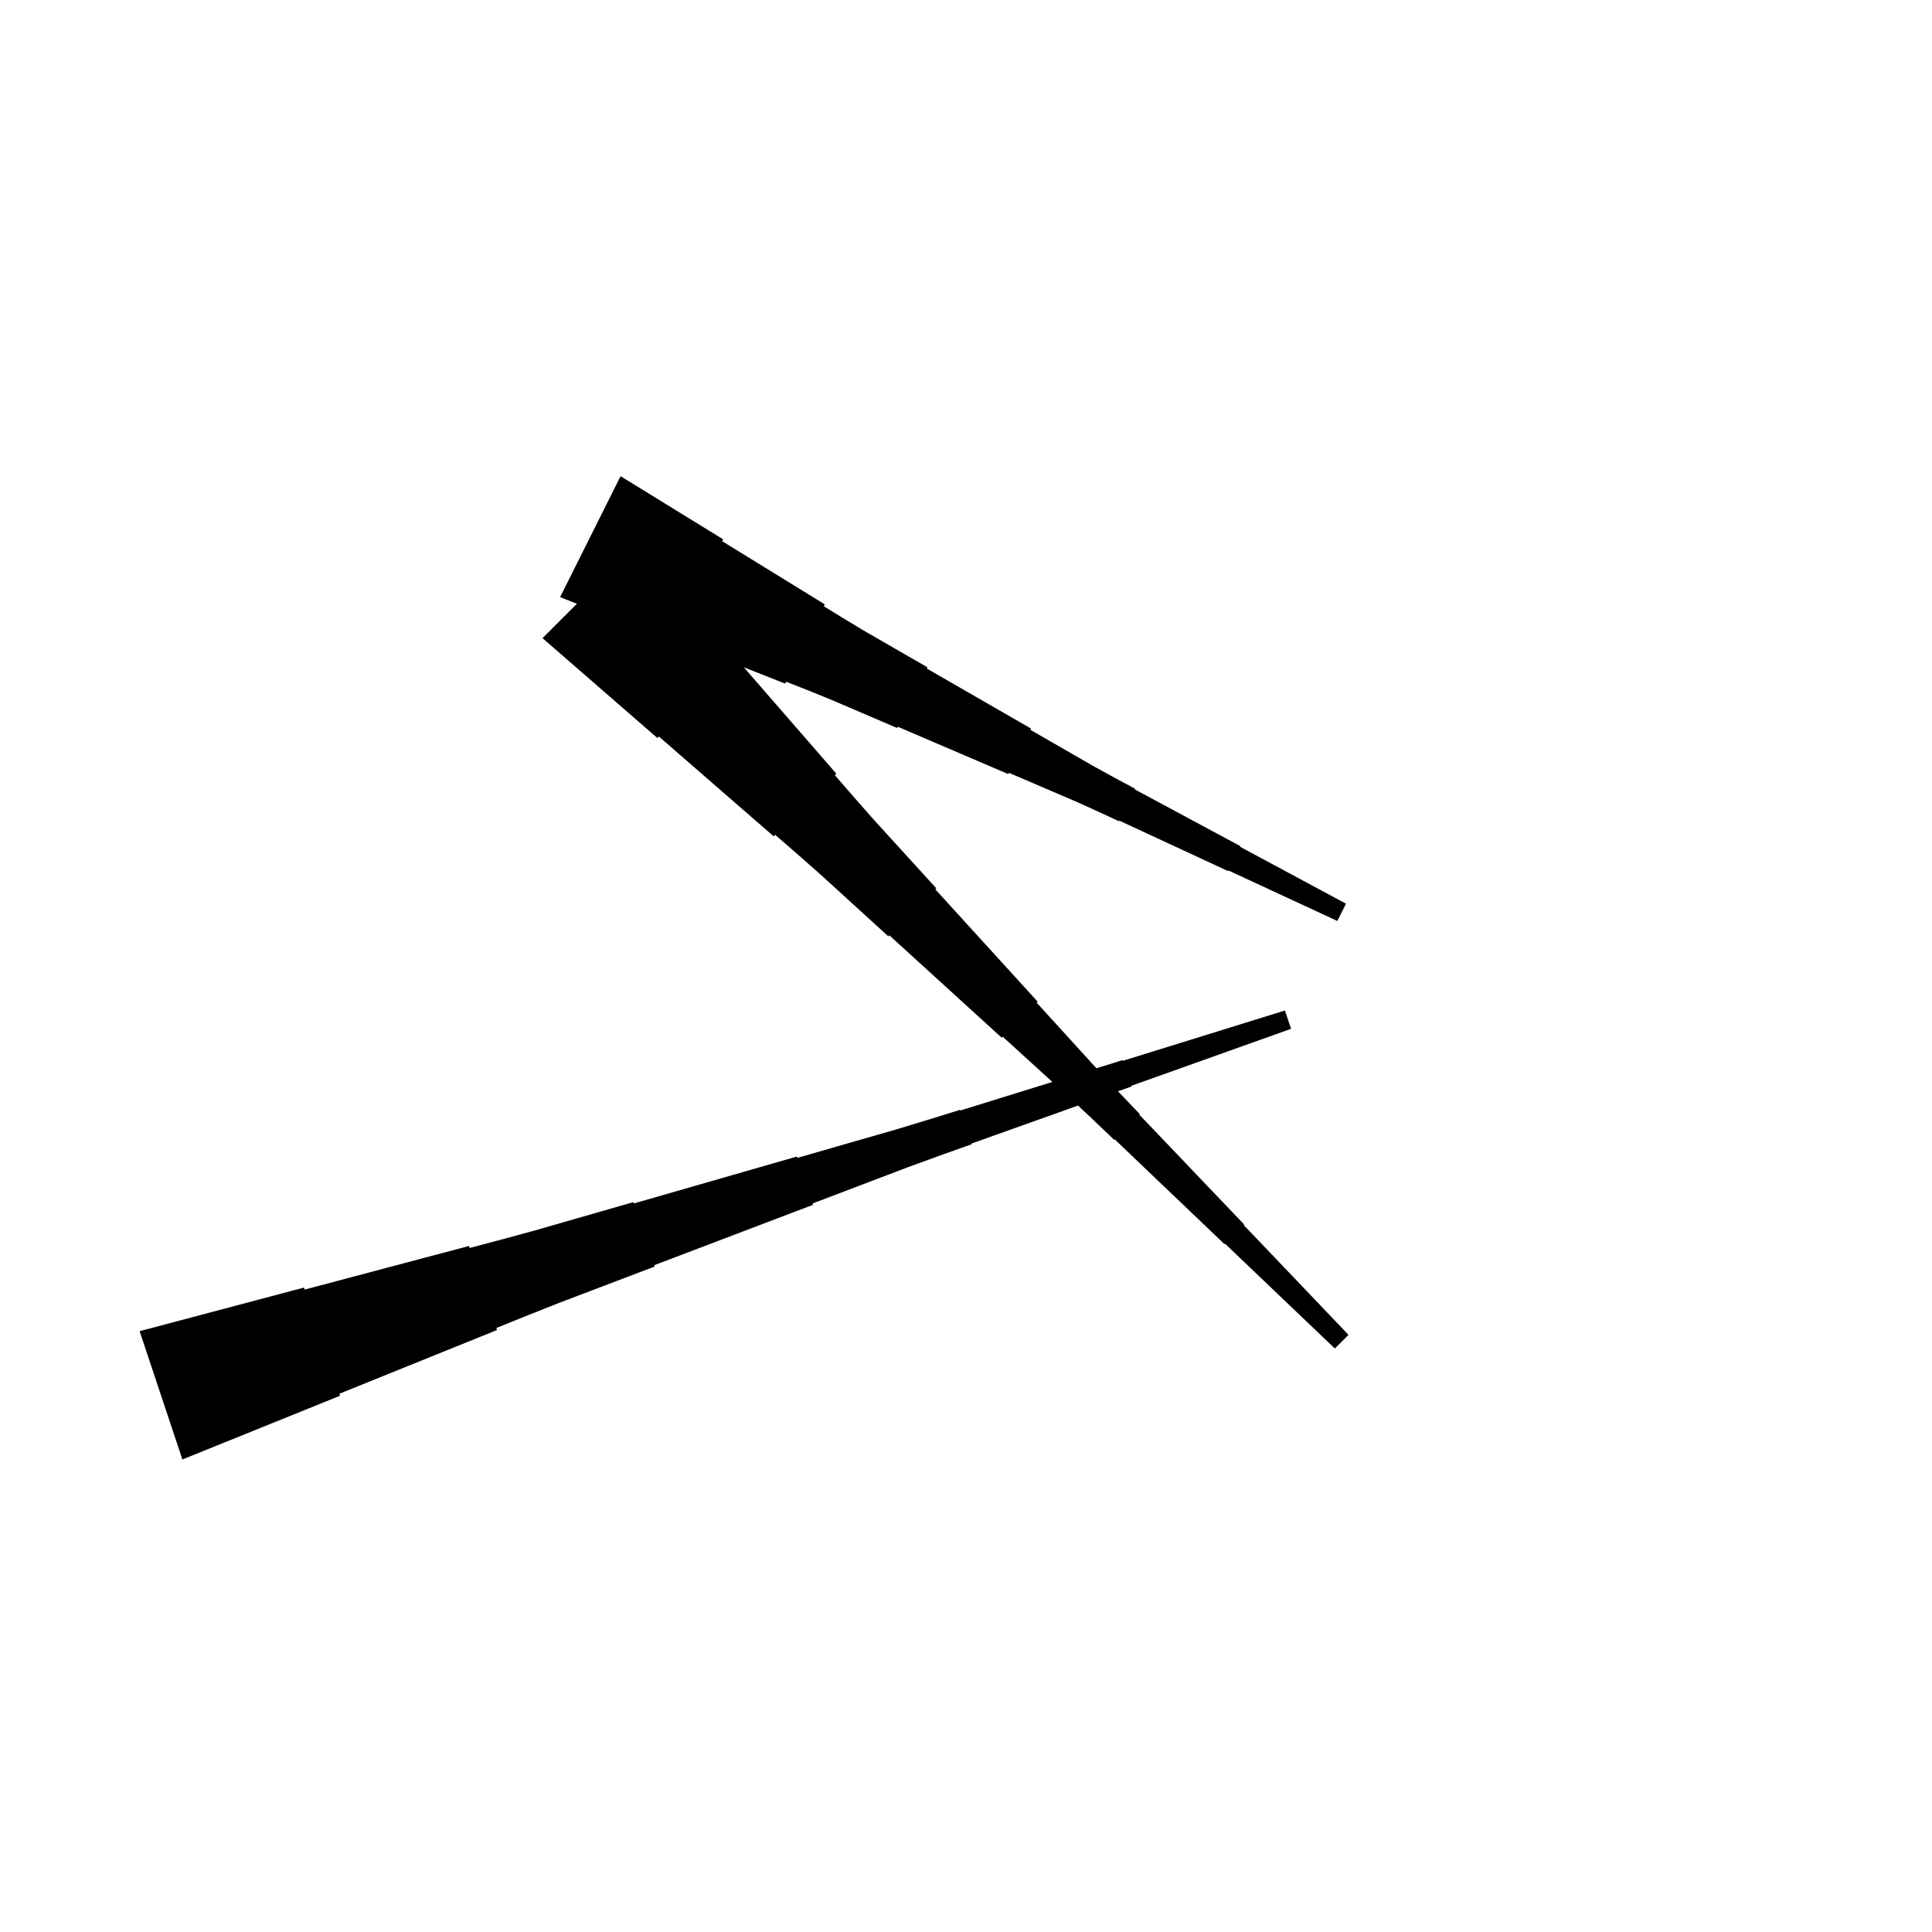 <?xml version="1.0" encoding="UTF-8"?>
<!-- Flat -->
<svg version="1.1" xmlns="http://www.w3.org/2000/svg" xmlns:xlink="http://www.w3.org/1999/xlink" width="283.465pt" height="283.465pt" viewBox="0 0 283.465 283.465">
<title>Untitled</title>
<polygon points="91.051 69.866 94.062 71.719 97.072 73.573 100.082 75.425 103.093 77.279 106.103 79.132 105.964 79.41 108.975 81.263 111.985 83.116 114.996 84.969 118.006 86.822 121.017 88.675 120.877 88.954 123.888 90.807 126.914 92.629 129.971 94.389 133.028 96.15 136.084 97.91 135.992 98.095 139.048 99.856 142.105 101.616 145.162 103.376 148.219 105.137 151.276 106.897 151.183 107.082 154.24 108.843 157.297 110.603 160.354 112.363 163.441 114.062 166.545 115.729 166.498 115.822 169.602 117.49 172.705 119.157 175.808 120.825 178.911 122.493 182.014 124.16 181.968 124.253 185.071 125.92 188.175 127.588 191.278 129.256 194.381 130.923 197.484 132.591 196.216 135.126 193.021 133.644 189.825 132.162 186.629 130.68 183.433 129.198 180.237 127.716 180.19 127.808 176.994 126.326 173.798 124.844 170.602 123.362 167.406 121.88 164.21 120.398 164.164 120.491 160.968 119.009 157.756 117.558 154.514 116.169 151.272 114.779 148.029 113.39 147.937 113.576 144.694 112.186 141.452 110.797 138.21 109.408 134.967 108.018 131.725 106.629 131.632 106.815 128.39 105.425 125.147 104.036 121.905 102.647 118.632 101.319 115.343 100.023 115.204 100.301 111.915 99.004 108.626 97.708 105.338 96.411 102.049 95.115 98.76 93.818 98.621 94.097 95.332 92.8 92.043 91.504 88.755 90.207 85.466 88.91 82.177 87.614" fill="rgba(0,0,0,1)" />
<polygon points="93.63 79.599 96.559 82.968 99.489 86.338 102.418 89.708 105.348 93.077 108.278 96.447 108.058 96.667 110.987 100.036 113.917 103.406 116.847 106.776 119.776 110.145 122.706 113.515 122.486 113.735 125.415 117.104 128.369 120.45 131.372 123.746 134.375 127.042 137.378 130.338 137.232 130.485 140.234 133.781 143.237 137.078 146.24 140.374 149.243 143.67 152.246 146.966 152.1 147.113 155.102 150.409 158.106 153.706 161.108 157.002 164.16 160.249 167.237 163.472 167.163 163.546 170.239 166.768 173.316 169.991 176.392 173.214 179.468 176.437 182.545 179.66 182.471 179.733 185.548 182.956 188.624 186.179 191.7 189.402 194.776 192.625 197.853 195.848 195.848 197.853 192.625 194.776 189.402 191.7 186.179 188.624 182.956 185.548 179.733 182.471 179.66 182.545 176.437 179.468 173.214 176.392 169.991 173.316 166.768 170.239 163.546 167.163 163.472 167.237 160.249 164.16 157.002 161.108 153.706 158.106 150.409 155.102 147.113 152.1 146.966 152.246 143.67 149.243 140.374 146.24 137.078 143.237 133.781 140.234 130.485 137.232 130.338 137.378 127.042 134.375 123.746 131.372 120.45 128.369 117.104 125.415 113.735 122.486 113.515 122.706 110.145 119.776 106.776 116.847 103.406 113.917 100.036 110.987 96.667 108.058 96.447 108.278 93.077 105.348 89.708 102.418 86.338 99.489 82.968 96.559 79.599 93.63" fill="rgba(0,0,0,1)" />
<polygon points="20.485 195.312 25.308 194.033 30.13 192.753 34.953 191.473 39.776 190.194 44.599 188.914 44.697 189.209 49.52 187.929 54.343 186.65 59.165 185.37 63.988 184.091 68.811 182.811 68.909 183.106 73.732 181.826 78.544 180.514 83.334 179.136 88.124 177.758 92.914 176.38 92.98 176.577 97.77 175.199 102.56 173.821 107.35 172.443 112.14 171.065 116.93 169.686 116.995 169.883 121.785 168.505 126.575 167.127 131.365 165.749 136.133 164.305 140.891 162.829 140.923 162.928 145.68 161.451 150.438 159.975 155.195 158.498 159.952 157.022 164.709 155.545 164.742 155.644 169.499 154.167 174.257 152.691 179.014 151.214 183.771 149.738 188.528 148.262 189.425 150.951 184.733 152.624 180.041 154.297 175.35 155.97 170.658 157.644 165.966 159.317 165.999 159.415 161.308 161.088 156.616 162.762 151.924 164.435 147.233 166.108 142.541 167.781 142.574 167.88 137.882 169.553 133.202 171.259 128.543 173.03 123.884 174.802 119.225 176.573 119.291 176.77 114.632 178.542 109.973 180.313 105.314 182.085 100.656 183.857 95.997 185.628 96.062 185.825 91.403 187.596 86.745 189.368 82.086 191.139 77.449 192.977 72.823 194.847 72.921 195.142 68.295 197.012 63.669 198.882 59.043 200.752 54.417 202.622 49.791 204.492 49.889 204.787 45.264 206.657 40.638 208.527 36.011 210.397 31.385 212.267 26.759 214.137" fill="rgba(0,0,0,1)" />
</svg>